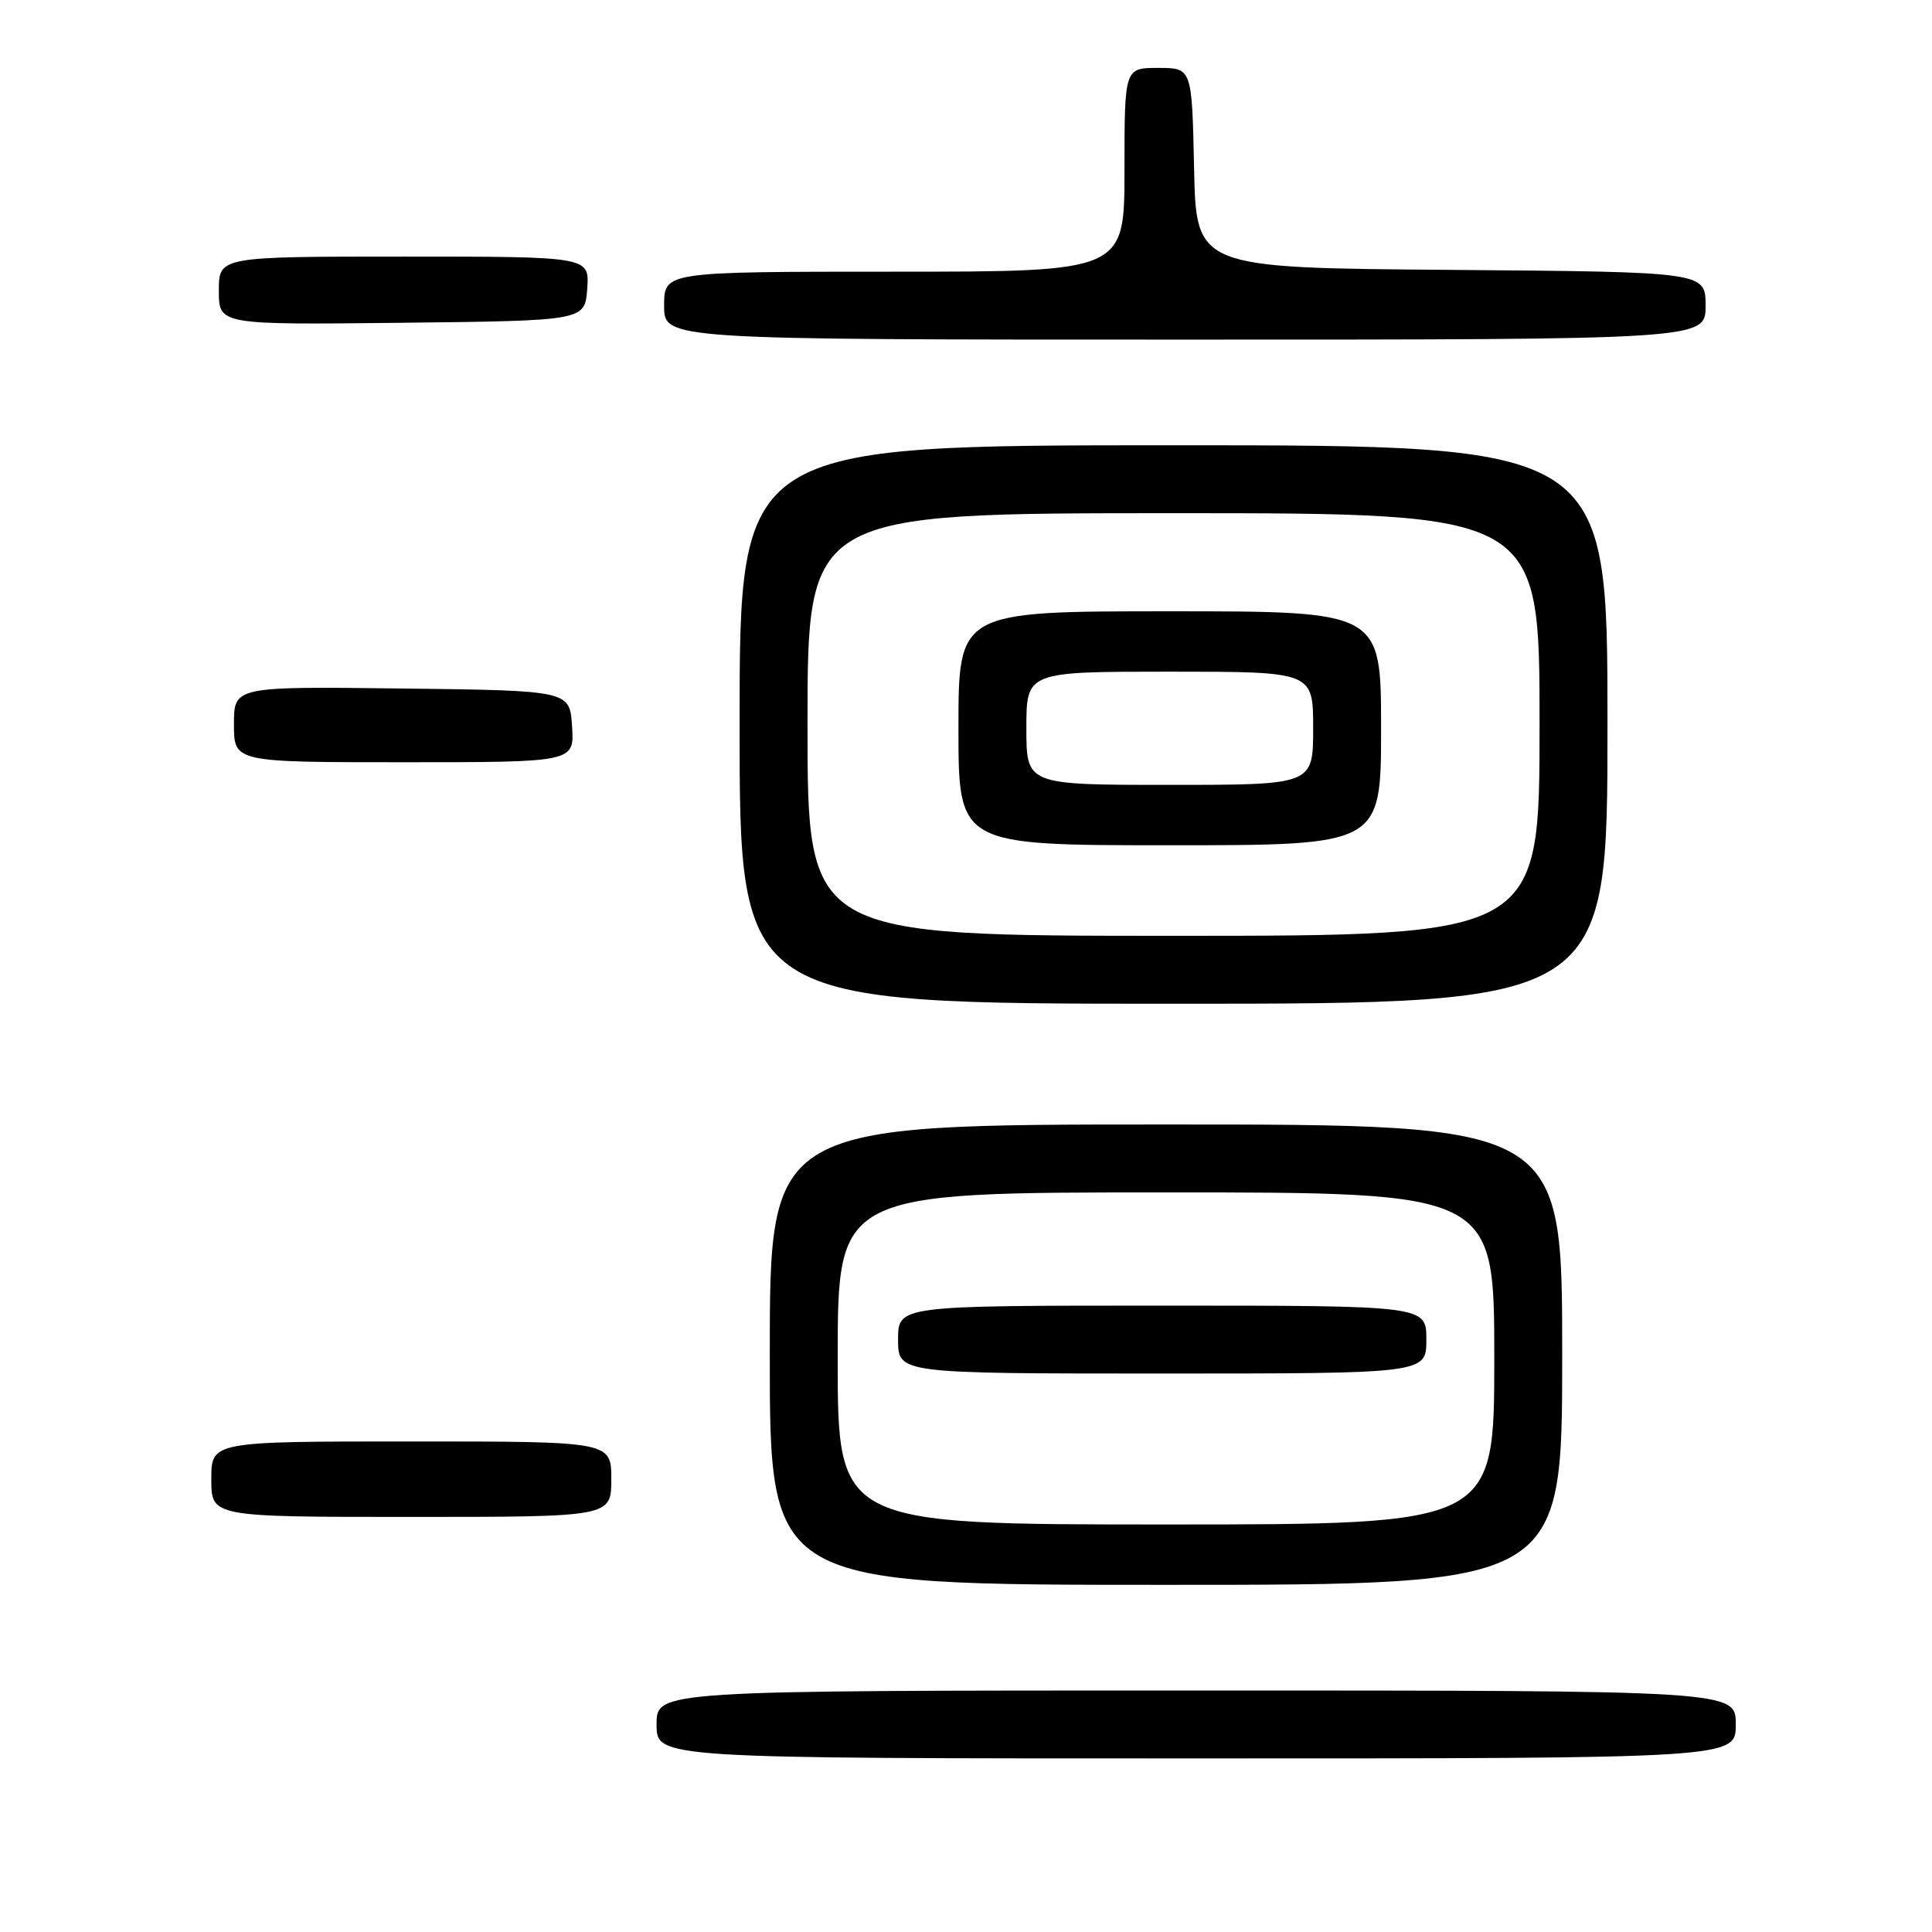 <?xml version="1.0" encoding="UTF-8" standalone="no"?>
<!DOCTYPE svg PUBLIC "-//W3C//DTD SVG 1.1//EN" "http://www.w3.org/Graphics/SVG/1.1/DTD/svg11.dtd" >
<svg xmlns="http://www.w3.org/2000/svg" xmlns:xlink="http://www.w3.org/1999/xlink" version="1.1" viewBox="0 0 256 256">
 <g >
 <path fill="currentColor"
d=" M 230.00 228.50 C 230.00 224.00 230.00 224.00 158.50 224.00 C 87.00 224.00 87.00 224.00 87.00 228.50 C 87.00 233.00 87.00 233.00 158.50 233.00 C 230.00 233.00 230.00 233.00 230.00 228.50 Z  M 207.00 179.50 C 207.00 149.00 207.00 149.00 154.50 149.00 C 102.00 149.00 102.00 149.00 102.00 179.50 C 102.00 210.00 102.00 210.00 154.50 210.00 C 207.00 210.00 207.00 210.00 207.00 179.50 Z  M 81.00 196.00 C 81.00 191.00 81.00 191.00 54.50 191.00 C 28.00 191.00 28.00 191.00 28.00 196.00 C 28.00 201.00 28.00 201.00 54.50 201.00 C 81.00 201.00 81.00 201.00 81.00 196.00 Z  M 213.00 96.00 C 213.00 59.00 213.00 59.00 155.50 59.00 C 98.00 59.00 98.00 59.00 98.00 96.00 C 98.00 133.00 98.00 133.00 155.50 133.00 C 213.00 133.00 213.00 133.00 213.00 96.00 Z  M 75.80 96.25 C 75.50 91.50 75.50 91.50 53.25 91.23 C 31.00 90.96 31.00 90.96 31.00 95.98 C 31.00 101.00 31.00 101.00 53.55 101.00 C 76.11 101.00 76.11 101.00 75.80 96.25 Z  M 226.00 40.51 C 226.00 36.03 226.00 36.03 192.25 35.76 C 158.50 35.50 158.50 35.50 158.22 22.25 C 157.94 9.00 157.94 9.00 153.47 9.00 C 149.00 9.00 149.00 9.00 149.00 22.50 C 149.00 36.00 149.00 36.00 118.50 36.00 C 88.00 36.00 88.00 36.00 88.00 40.50 C 88.00 45.00 88.00 45.00 157.00 45.00 C 226.00 45.00 226.00 45.00 226.00 40.51 Z  M 77.81 38.25 C 78.11 34.00 78.11 34.00 53.56 34.00 C 29.00 34.00 29.00 34.00 29.00 38.52 C 29.00 43.04 29.00 43.04 53.25 42.77 C 77.50 42.50 77.50 42.50 77.81 38.25 Z  M 111.00 180.00 C 111.00 158.00 111.00 158.00 154.50 158.00 C 198.00 158.00 198.00 158.00 198.00 180.00 C 198.00 202.00 198.00 202.00 154.50 202.00 C 111.00 202.00 111.00 202.00 111.00 180.00 Z  M 189.00 177.50 C 189.00 173.00 189.00 173.00 154.00 173.00 C 119.00 173.00 119.00 173.00 119.00 177.50 C 119.00 182.00 119.00 182.00 154.00 182.00 C 189.00 182.00 189.00 182.00 189.00 177.50 Z  M 107.00 96.00 C 107.00 68.00 107.00 68.00 155.50 68.00 C 204.00 68.00 204.00 68.00 204.00 96.00 C 204.00 124.00 204.00 124.00 155.50 124.00 C 107.00 124.00 107.00 124.00 107.00 96.00 Z  M 183.00 96.50 C 183.00 81.00 183.00 81.00 155.00 81.00 C 127.00 81.00 127.00 81.00 127.00 96.50 C 127.00 112.00 127.00 112.00 155.00 112.00 C 183.00 112.00 183.00 112.00 183.00 96.50 Z  M 136.00 96.50 C 136.00 89.00 136.00 89.00 155.00 89.00 C 174.00 89.00 174.00 89.00 174.00 96.50 C 174.00 104.00 174.00 104.00 155.00 104.00 C 136.00 104.00 136.00 104.00 136.00 96.50 Z "/>
</g>
</svg>